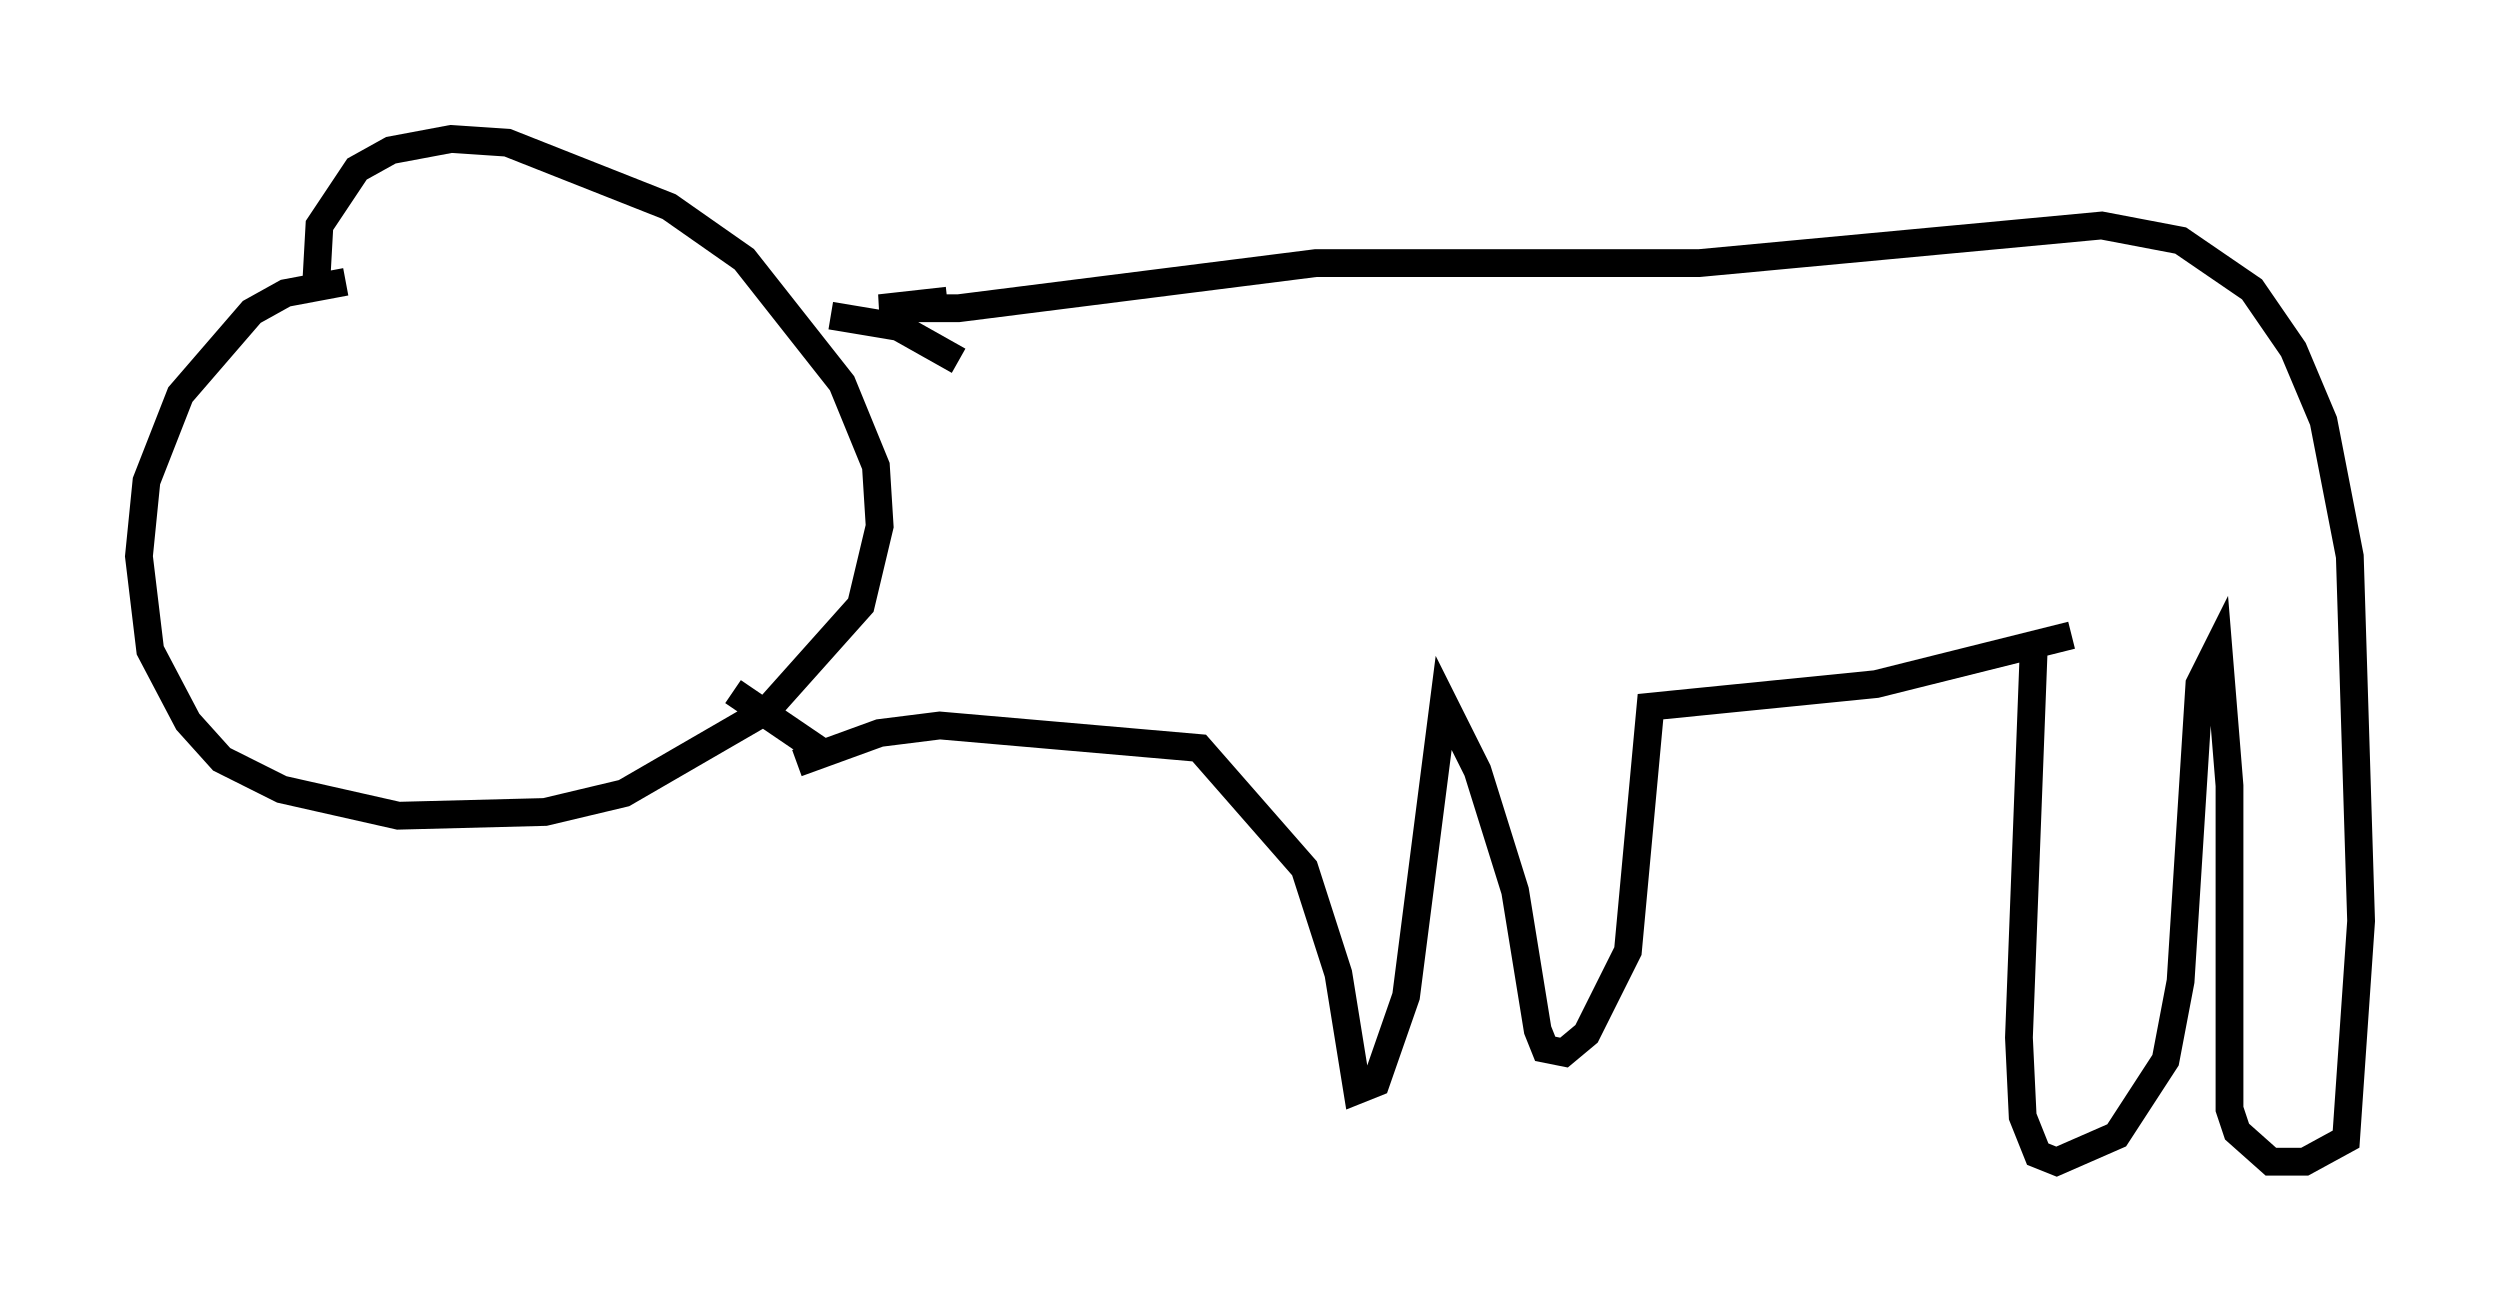 <?xml version="1.0" encoding="utf-8" ?>
<svg baseProfile="full" height="46.806" version="1.1" width="89.972" xmlns="http://www.w3.org/2000/svg" xmlns:ev="http://www.w3.org/2001/xml-events" xmlns:xlink="http://www.w3.org/1999/xlink"><defs /><rect fill="white" height="46.806" width="89.972" x="0" y="0" /><path d="M16.367, 10.683 m-3.924, -0.541 l-2.165, 0.406 -1.218, 0.677 l-2.571, 2.977 -1.218, 3.112 l-0.271, 2.706 0.406, 3.383 l1.353, 2.571 1.218, 1.353 l2.165, 1.083 4.195, 0.947 l5.277, -0.135 2.842, -0.677 l5.142, -2.977 3.383, -3.789 l0.677, -2.842 -0.135, -2.165 l-1.218, -2.977 -3.518, -4.465 l-2.706, -1.894 -5.819, -2.3 l-2.03, -0.135 -2.165, 0.406 l-1.218, 0.677 -1.353, 2.03 l-0.135, 2.436 m22.733, 0.271 l-2.436, 0.271 2.842, 0.0 l12.855, -1.624 13.802, 0.0 l14.479, -1.353 2.842, 0.541 l2.571, 1.759 1.488, 2.165 l1.083, 2.571 0.947, 4.871 l0.406, 13.126 -0.541, 7.848 l-1.488, 0.812 -1.218, 0.0 l-1.218, -1.083 -0.271, -0.812 l0.0, -11.637 -0.406, -5.007 l-0.677, 1.353 -0.677, 10.69 l-0.541, 2.842 -1.759, 2.706 l-2.165, 0.947 -0.677, -0.271 l-0.541, -1.353 -0.135, -2.842 l0.541, -14.208 m-38.701, -10.149 l-2.165, -1.218 -2.436, -0.406 m-1.218, 16.103 l2.977, -1.083 2.165, -0.271 l9.337, 0.812 3.789, 4.33 l1.218, 3.789 0.677, 4.195 l0.677, -0.271 1.083, -3.112 l1.353, -10.555 1.218, 2.436 l1.353, 4.33 0.812, 5.007 l0.271, 0.677 0.677, 0.135 l0.812, -0.677 1.488, -2.977 l0.812, -8.796 8.119, -0.812 l7.036, -1.759 m-44.79, 4.33 l-3.383, -2.3 " fill="none" stroke="black" stroke-width="1" /></svg>